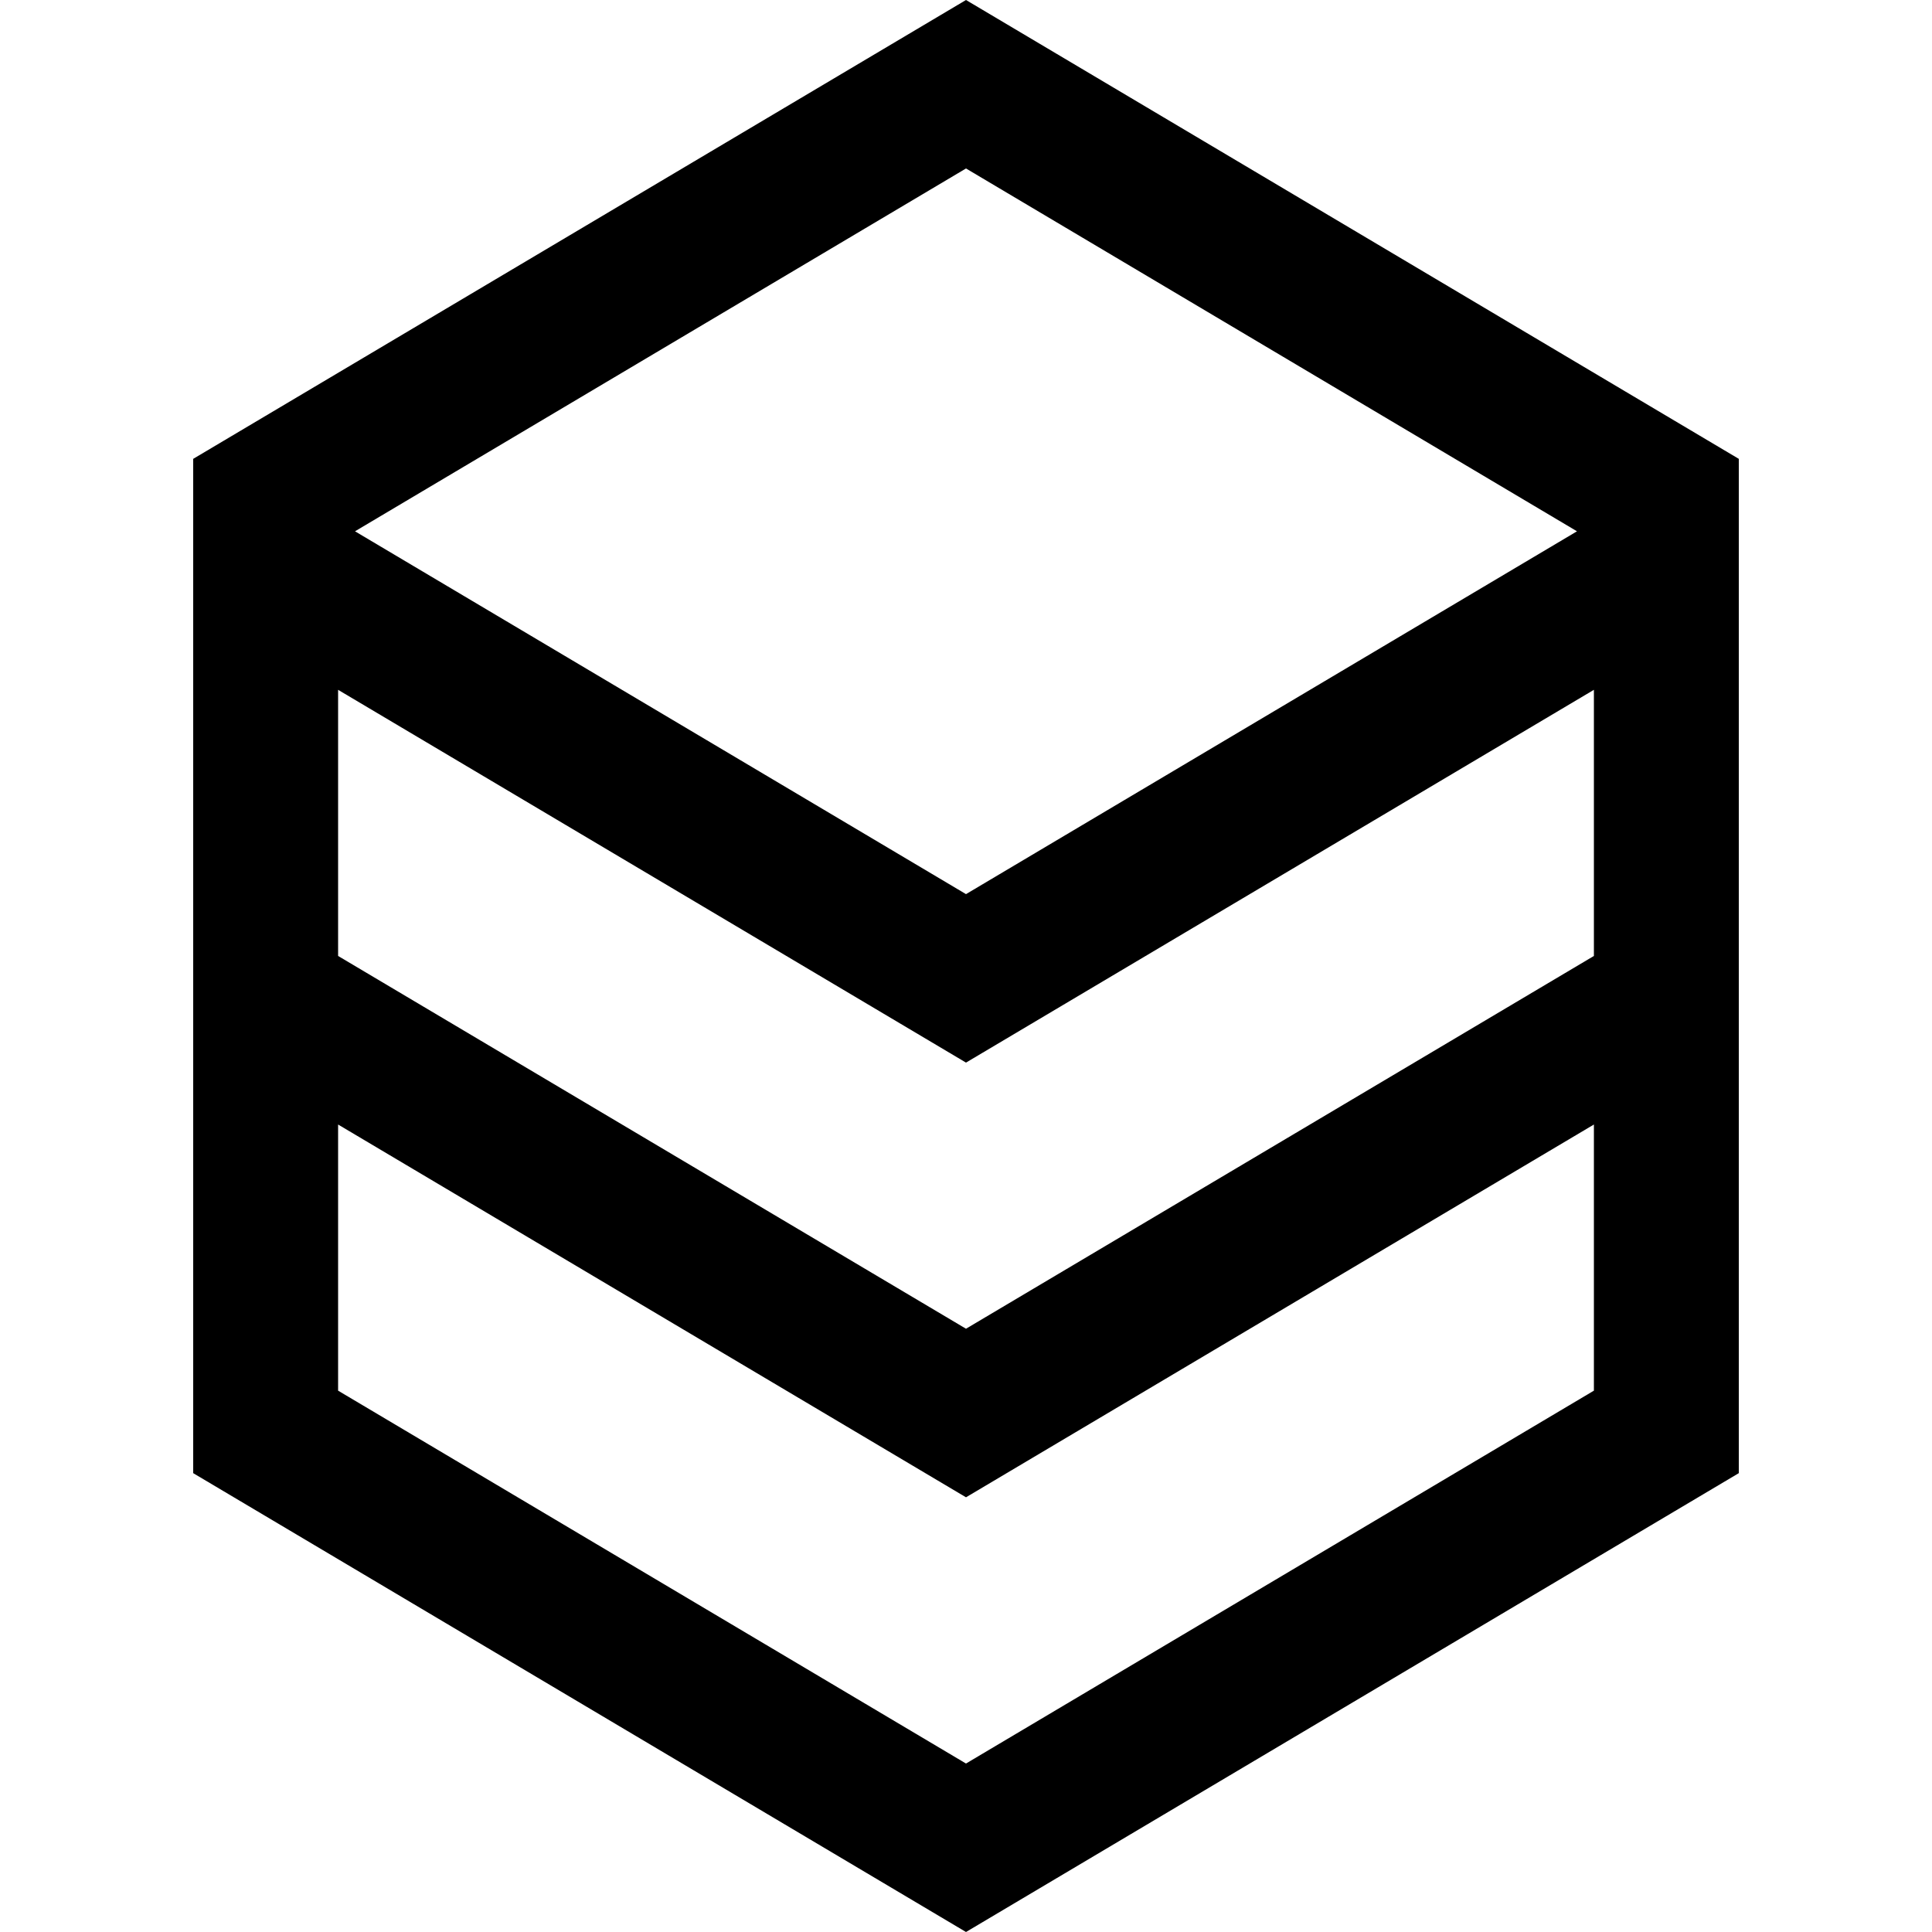 <svg width="20" height="20" viewBox="0 0 20 20" fill="none" xmlns="http://www.w3.org/2000/svg">
<path fill-rule="evenodd" clip-rule="evenodd" d="M2 4.75L10 0L18 4.75V15.25L10 20L2 15.25V4.75ZM16.5 7.141V9.896L10 13.755L3.5 9.896V7.141L10 11L16.5 7.141ZM16.325 5.5L10 1.744L3.675 5.5L10 9.256L16.325 5.5ZM16.5 14.396V11.641L10 15.5L3.5 11.641V14.396L10 18.256L16.5 14.396Z" fill="black"/>
</svg>
